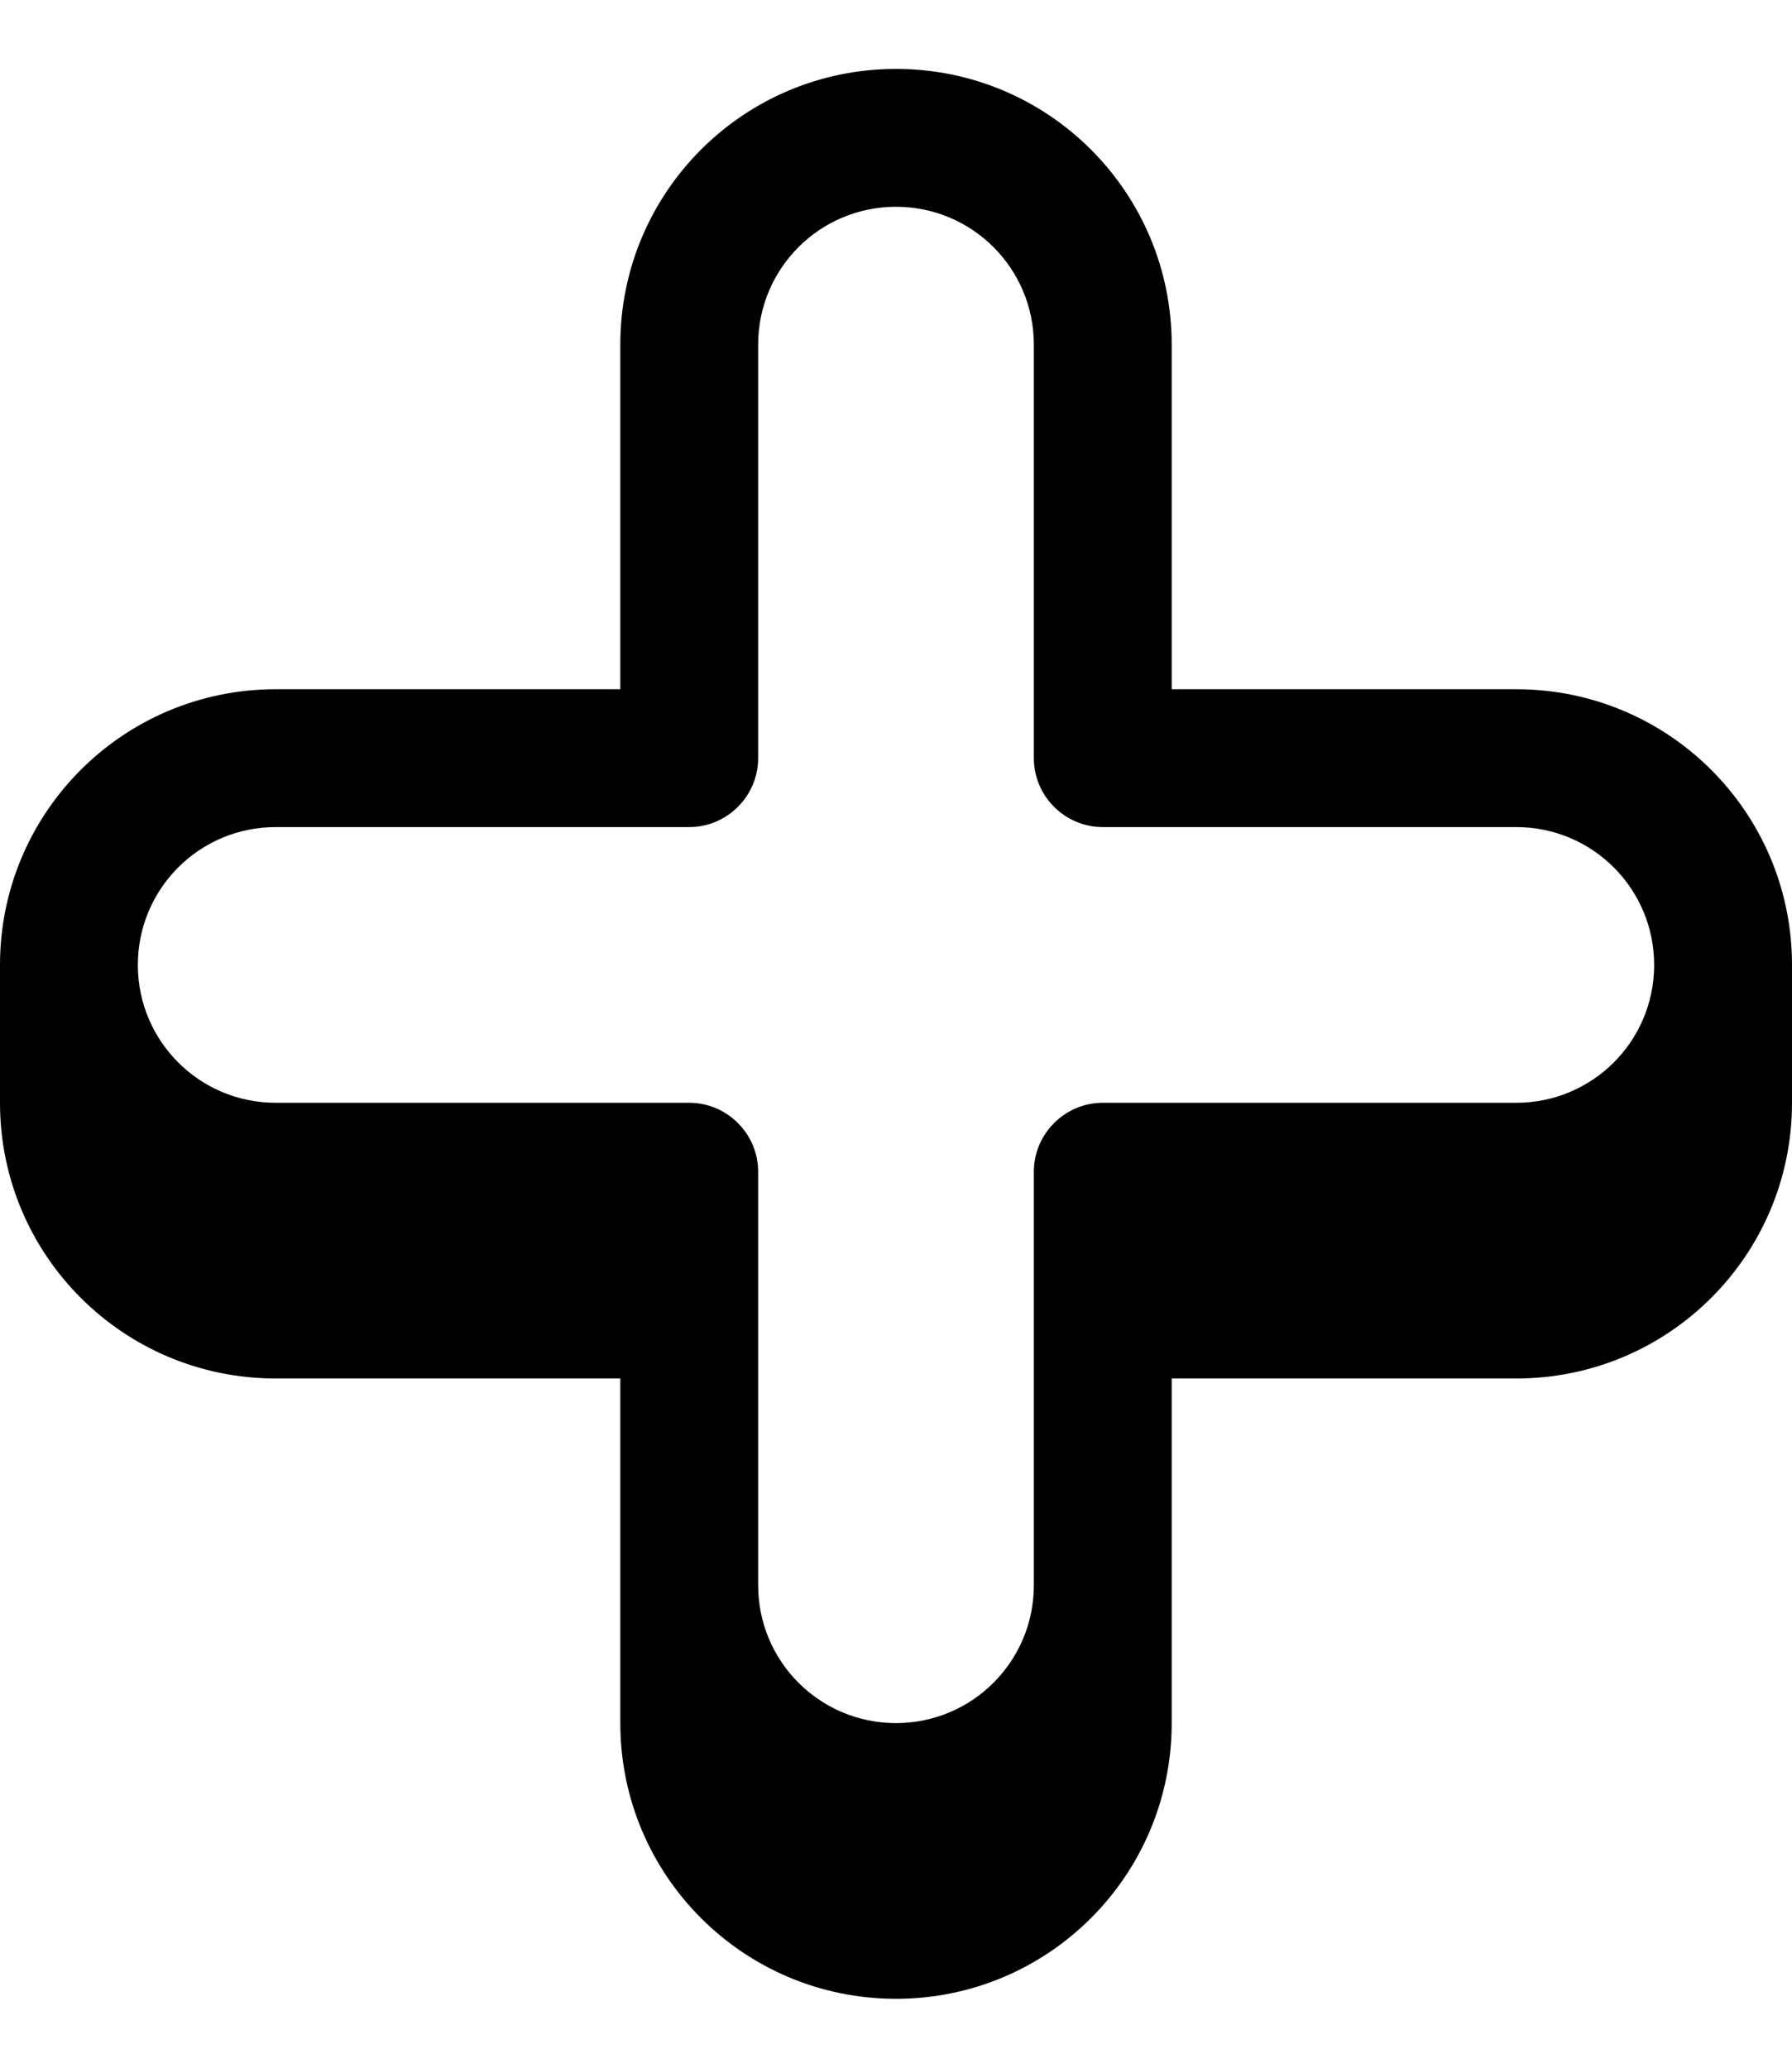 <svg xmlns="http://www.w3.org/2000/svg" viewBox="0 0 468 540"><!--! Font Awesome Pro 7.0.0 by @fontawesome - https://fontawesome.com License - https://fontawesome.com/license (Commercial License) Copyright 2025 Fonticons, Inc. --><path fill="currentColor" d="M0 252c0-39.8 32.2-72 72-72l90 0 0-90c0-39.8 32.2-72 72-72s72 32.2 72 72l0 90 90 0c39.8 0 72 32.2 72 72l0 36c0 39.8-32.2 72-72 72l-90 0 0 90c0 39.8-32.2 72-72 72s-72-32.2-72-72l0-90-90 0c-39.8 0-72-32.2-72-72l0-36zM198 90l0 108c0 9.9-8.1 18-18 18L72 216c-19.9 0-36 16.1-36 36s16.1 36 36 36l108 0c9.9 0 18 8.1 18 18l0 108c0 19.9 16.1 36 36 36s36-16.1 36-36l0-108c0-9.9 8.1-18 18-18l108 0c19.9 0 36-16.1 36-36s-16.1-36-36-36l-108 0c-9.9 0-18-8.1-18-18l0-108c0-19.9-16.1-36-36-36s-36 16.1-36 36z"/></svg>